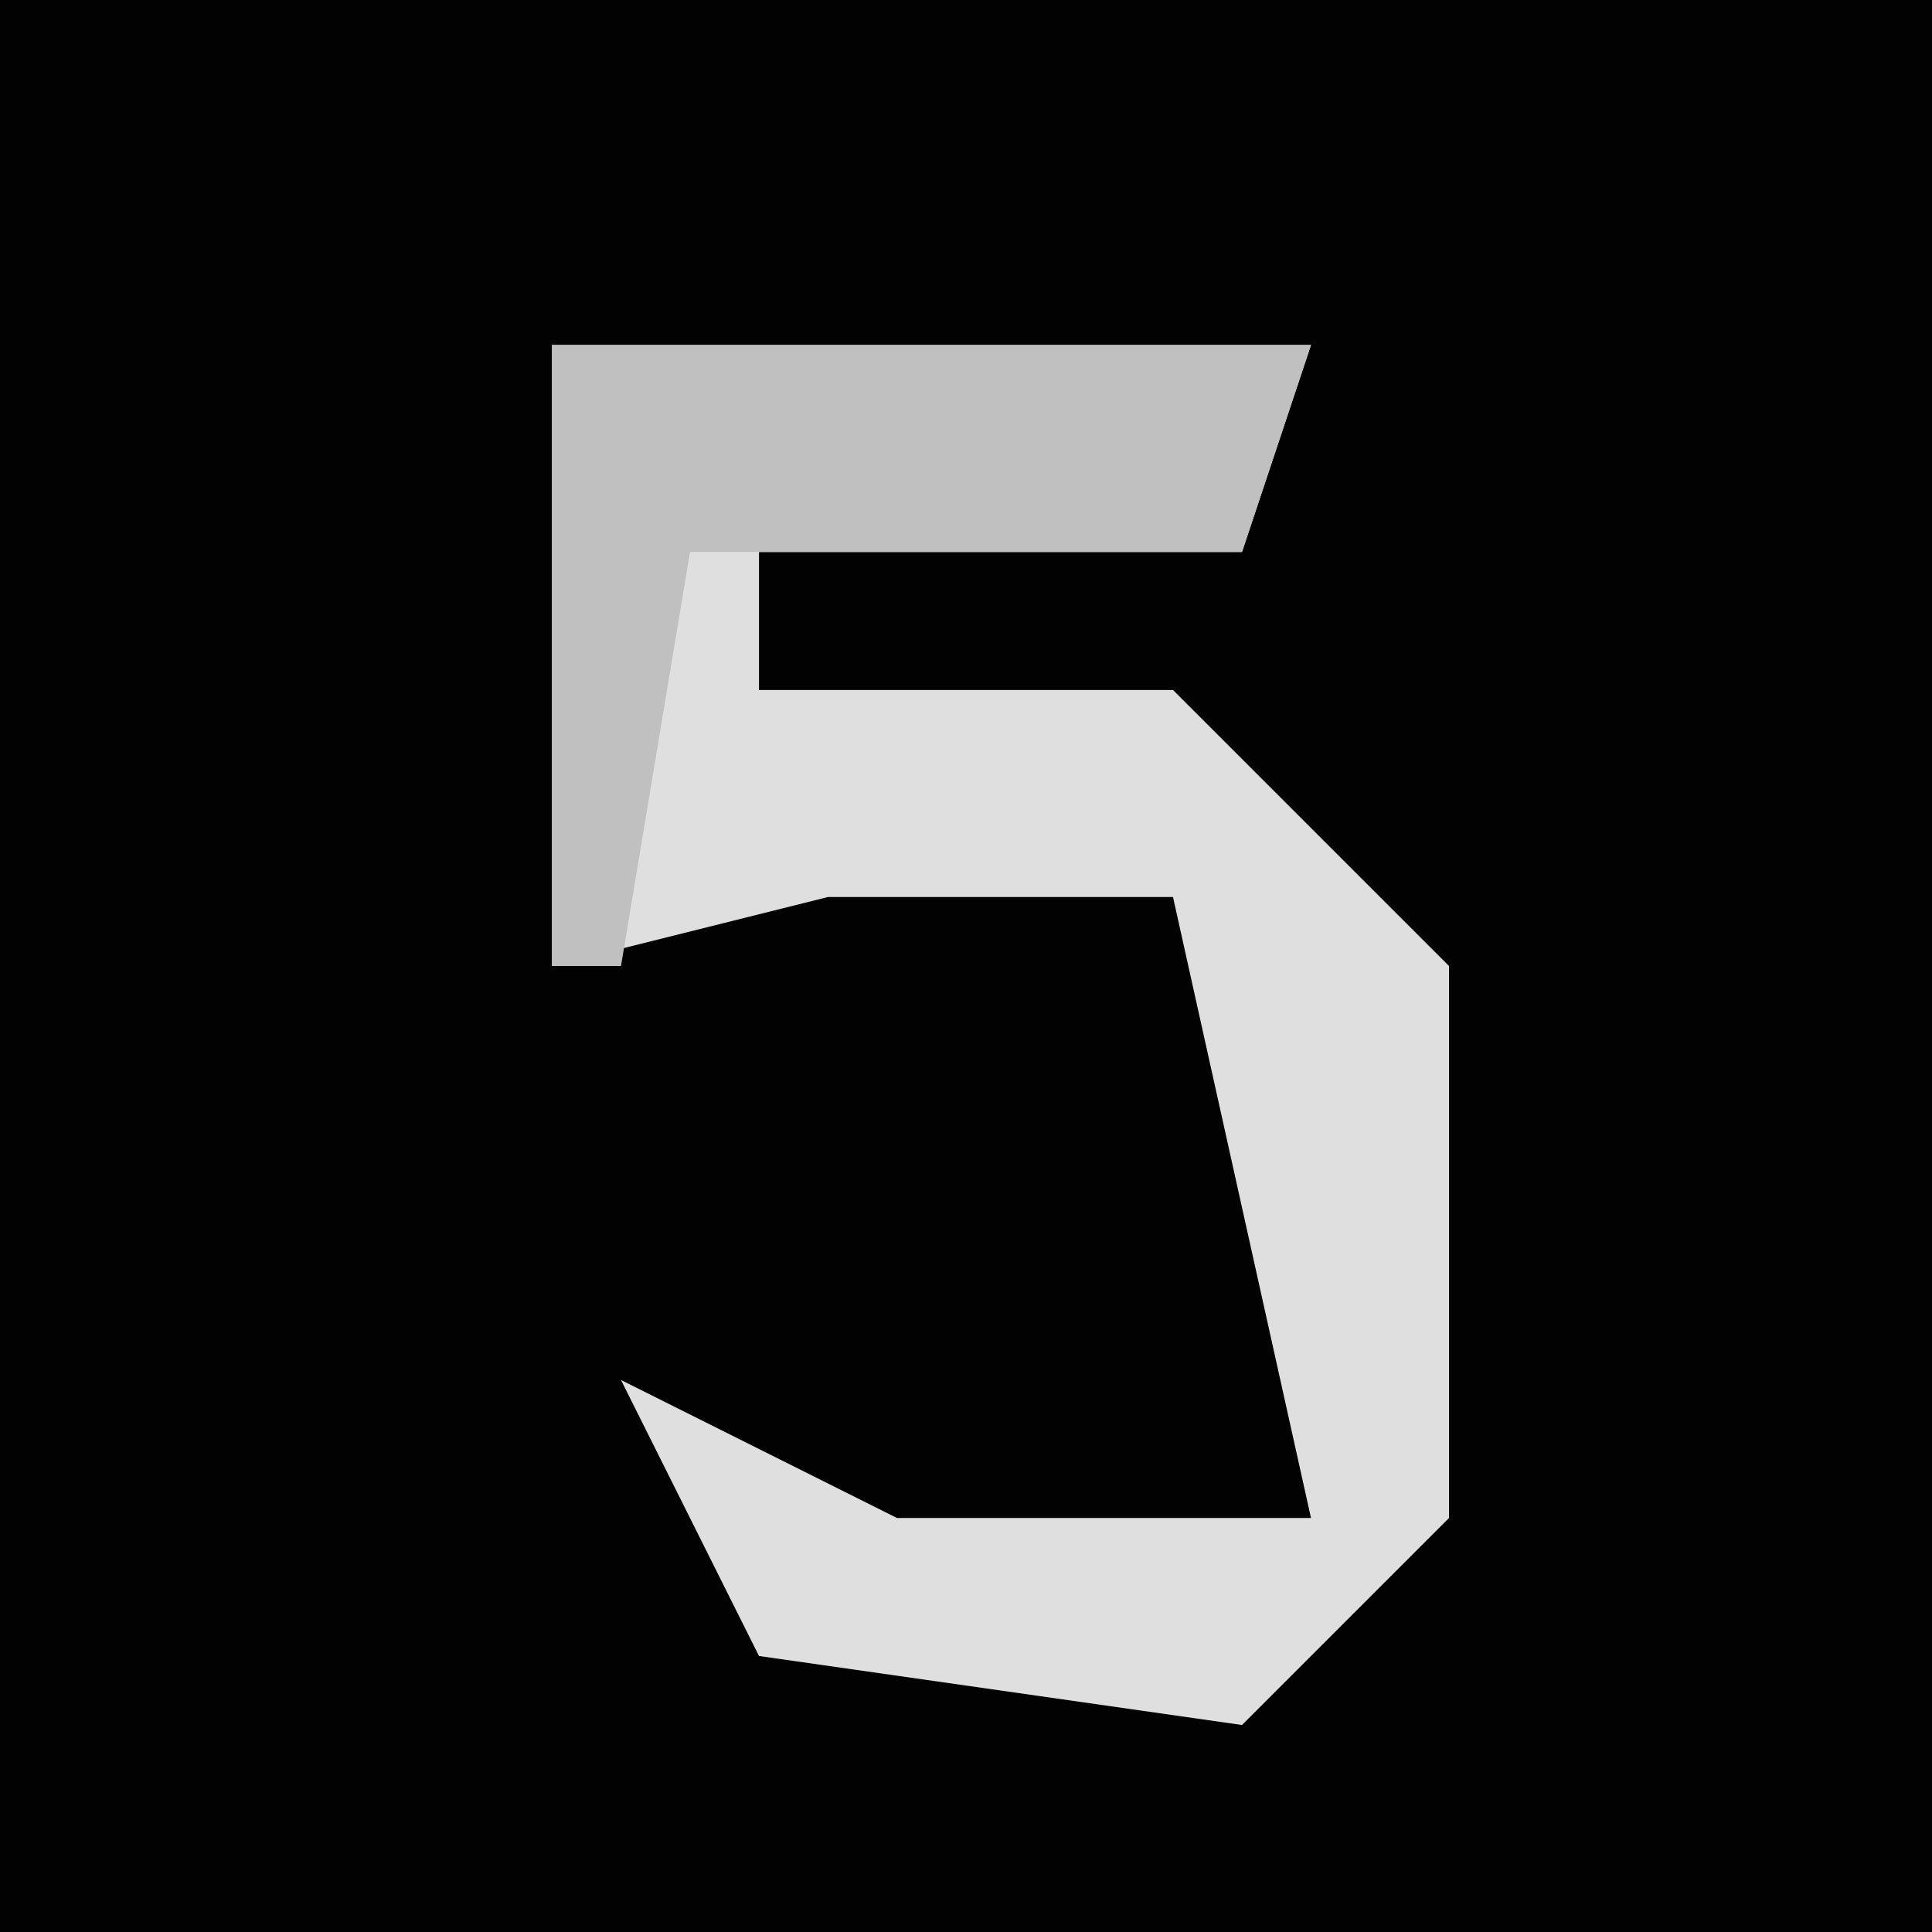 <?xml version="1.0" encoding="UTF-8"?>
<svg version="1.1" xmlns="http://www.w3.org/2000/svg" width="28" height="28">
<path d="M0,0 L28,0 L28,28 L0,28 Z " fill="#020202" transform="translate(0,0)"/>
<path d="M0,0 L11,0 L10,3 L3,3 L3,5 L9,5 L13,9 L13,17 L10,20 L3,19 L1,15 L5,17 L11,17 L9,8 L4,8 L0,9 Z " fill="#DFDFDF" transform="translate(8,5)"/>
<path d="M0,0 L11,0 L10,3 L2,3 L1,9 L0,9 Z " fill="#C0C0C0" transform="translate(8,5)"/>
</svg>
